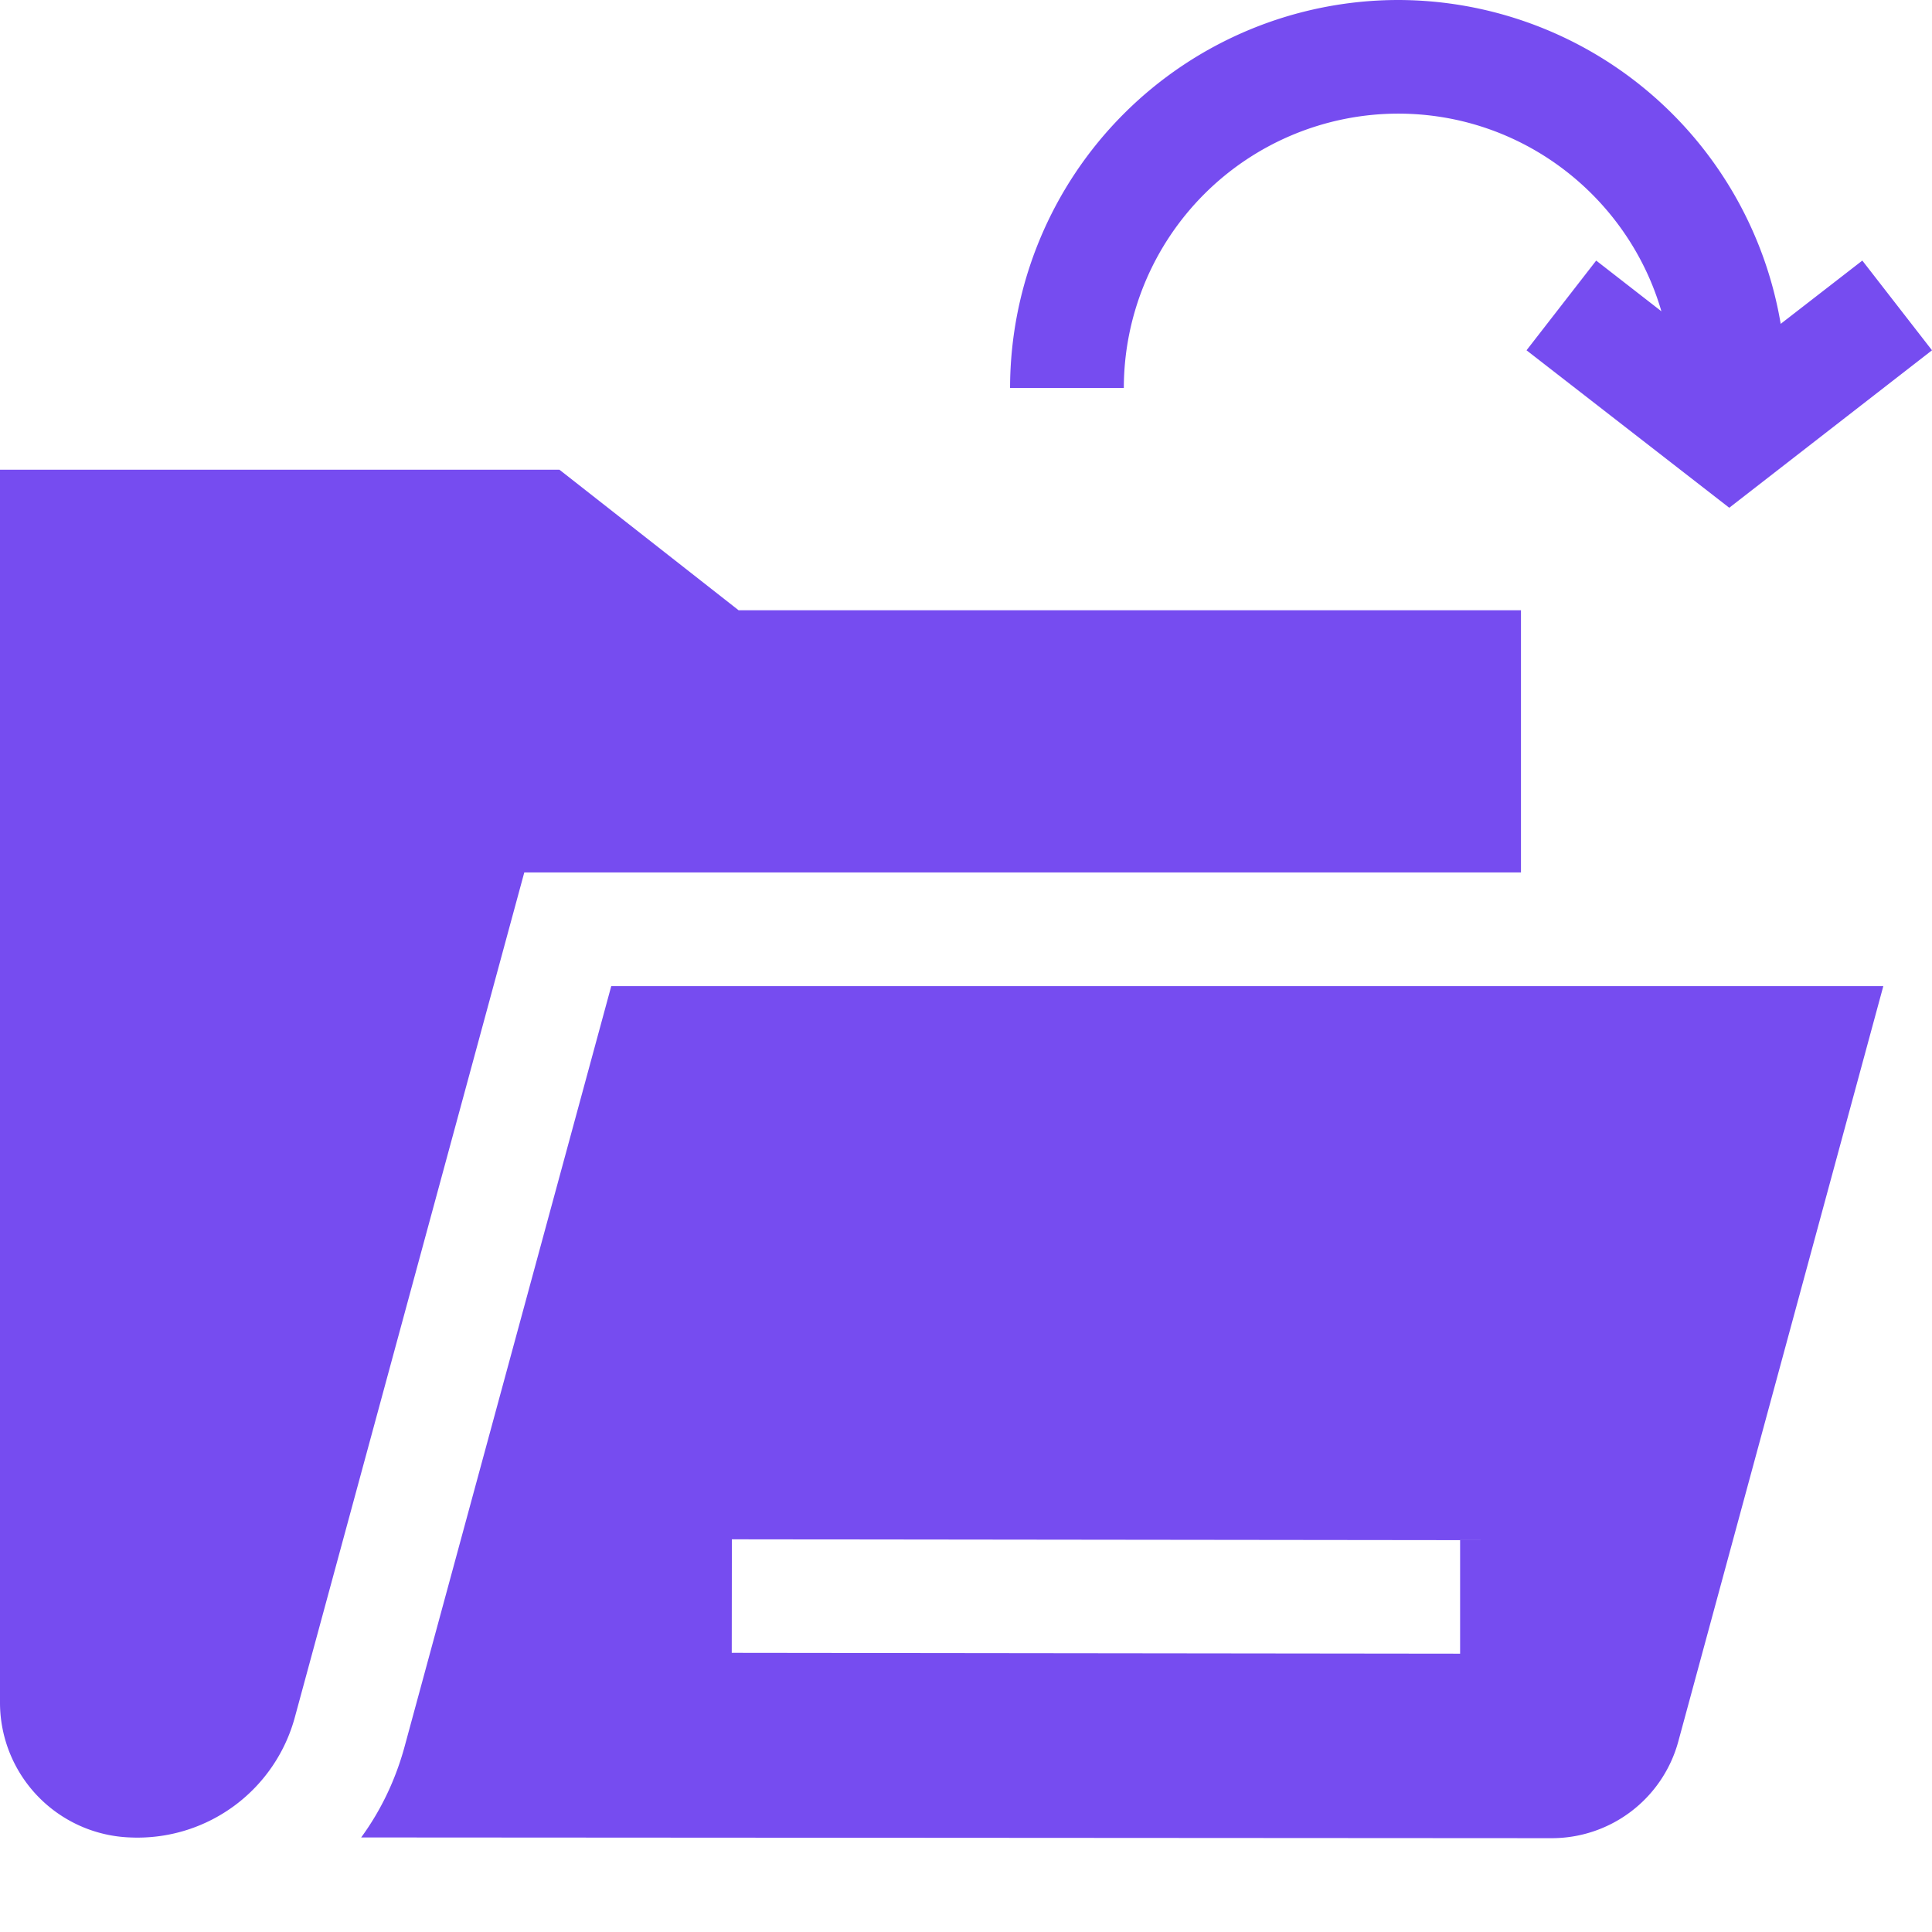 <svg width="16" height="16" viewBox="0 0 16 16" xmlns="http://www.w3.org/2000/svg">
    <g fill="#764CF0" fill-rule="nonzero">
        <path d="m15.597 8.166-1.698 6.256a1.086 1.086 0 0 1-1.048.801l-9.86-.006c.163-.223.284-.476.359-.75l1.712-6.3h10.535zM4.633 3.89l1.484 1.164h6.479v2.171H4.342l-1.9 6.996a1.35 1.35 0 0 1-1.334.997l-.03-.001A1.118 1.118 0 0 1 0 14.108V3.89h4.633zm1.428 8.858-.001.94 6.032.007v-.94l-6.031-.007zM11.578.941c1.033 0 1.906.692 2.181 1.637l-.54-.42-.577.743 1.679 1.304L16 2.901l-.577-.743-.676.524A3.218 3.218 0 0 0 11.578 0a3.217 3.217 0 0 0-3.213 3.213h.942A2.275 2.275 0 0 1 11.578.941z"/>
    </g>
</svg>

